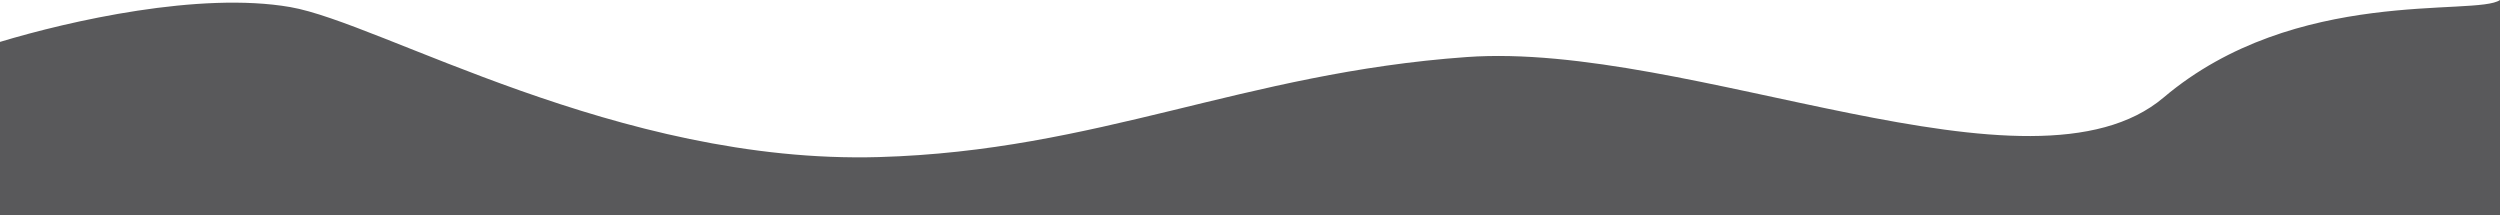 <svg xmlns="http://www.w3.org/2000/svg" viewBox="0 0 346.64 29.81"><defs><style>.cls-1{fill:#59595b;}</style></defs><g id="Layer_2" data-name="Layer 2"><g id="Layer_1-2" data-name="Layer 1"><path class="cls-1" d="M346.64,0V29.81H0v-24c9.71-2.93,27.7-7,40.24-4.83S85.7,22.81,121.85,21.78c30.41-.87,50.53-11.66,81.52-13.87S281.7,29,300,13.52,343.38,2.31,346.64,0Z"/></g></g></svg>